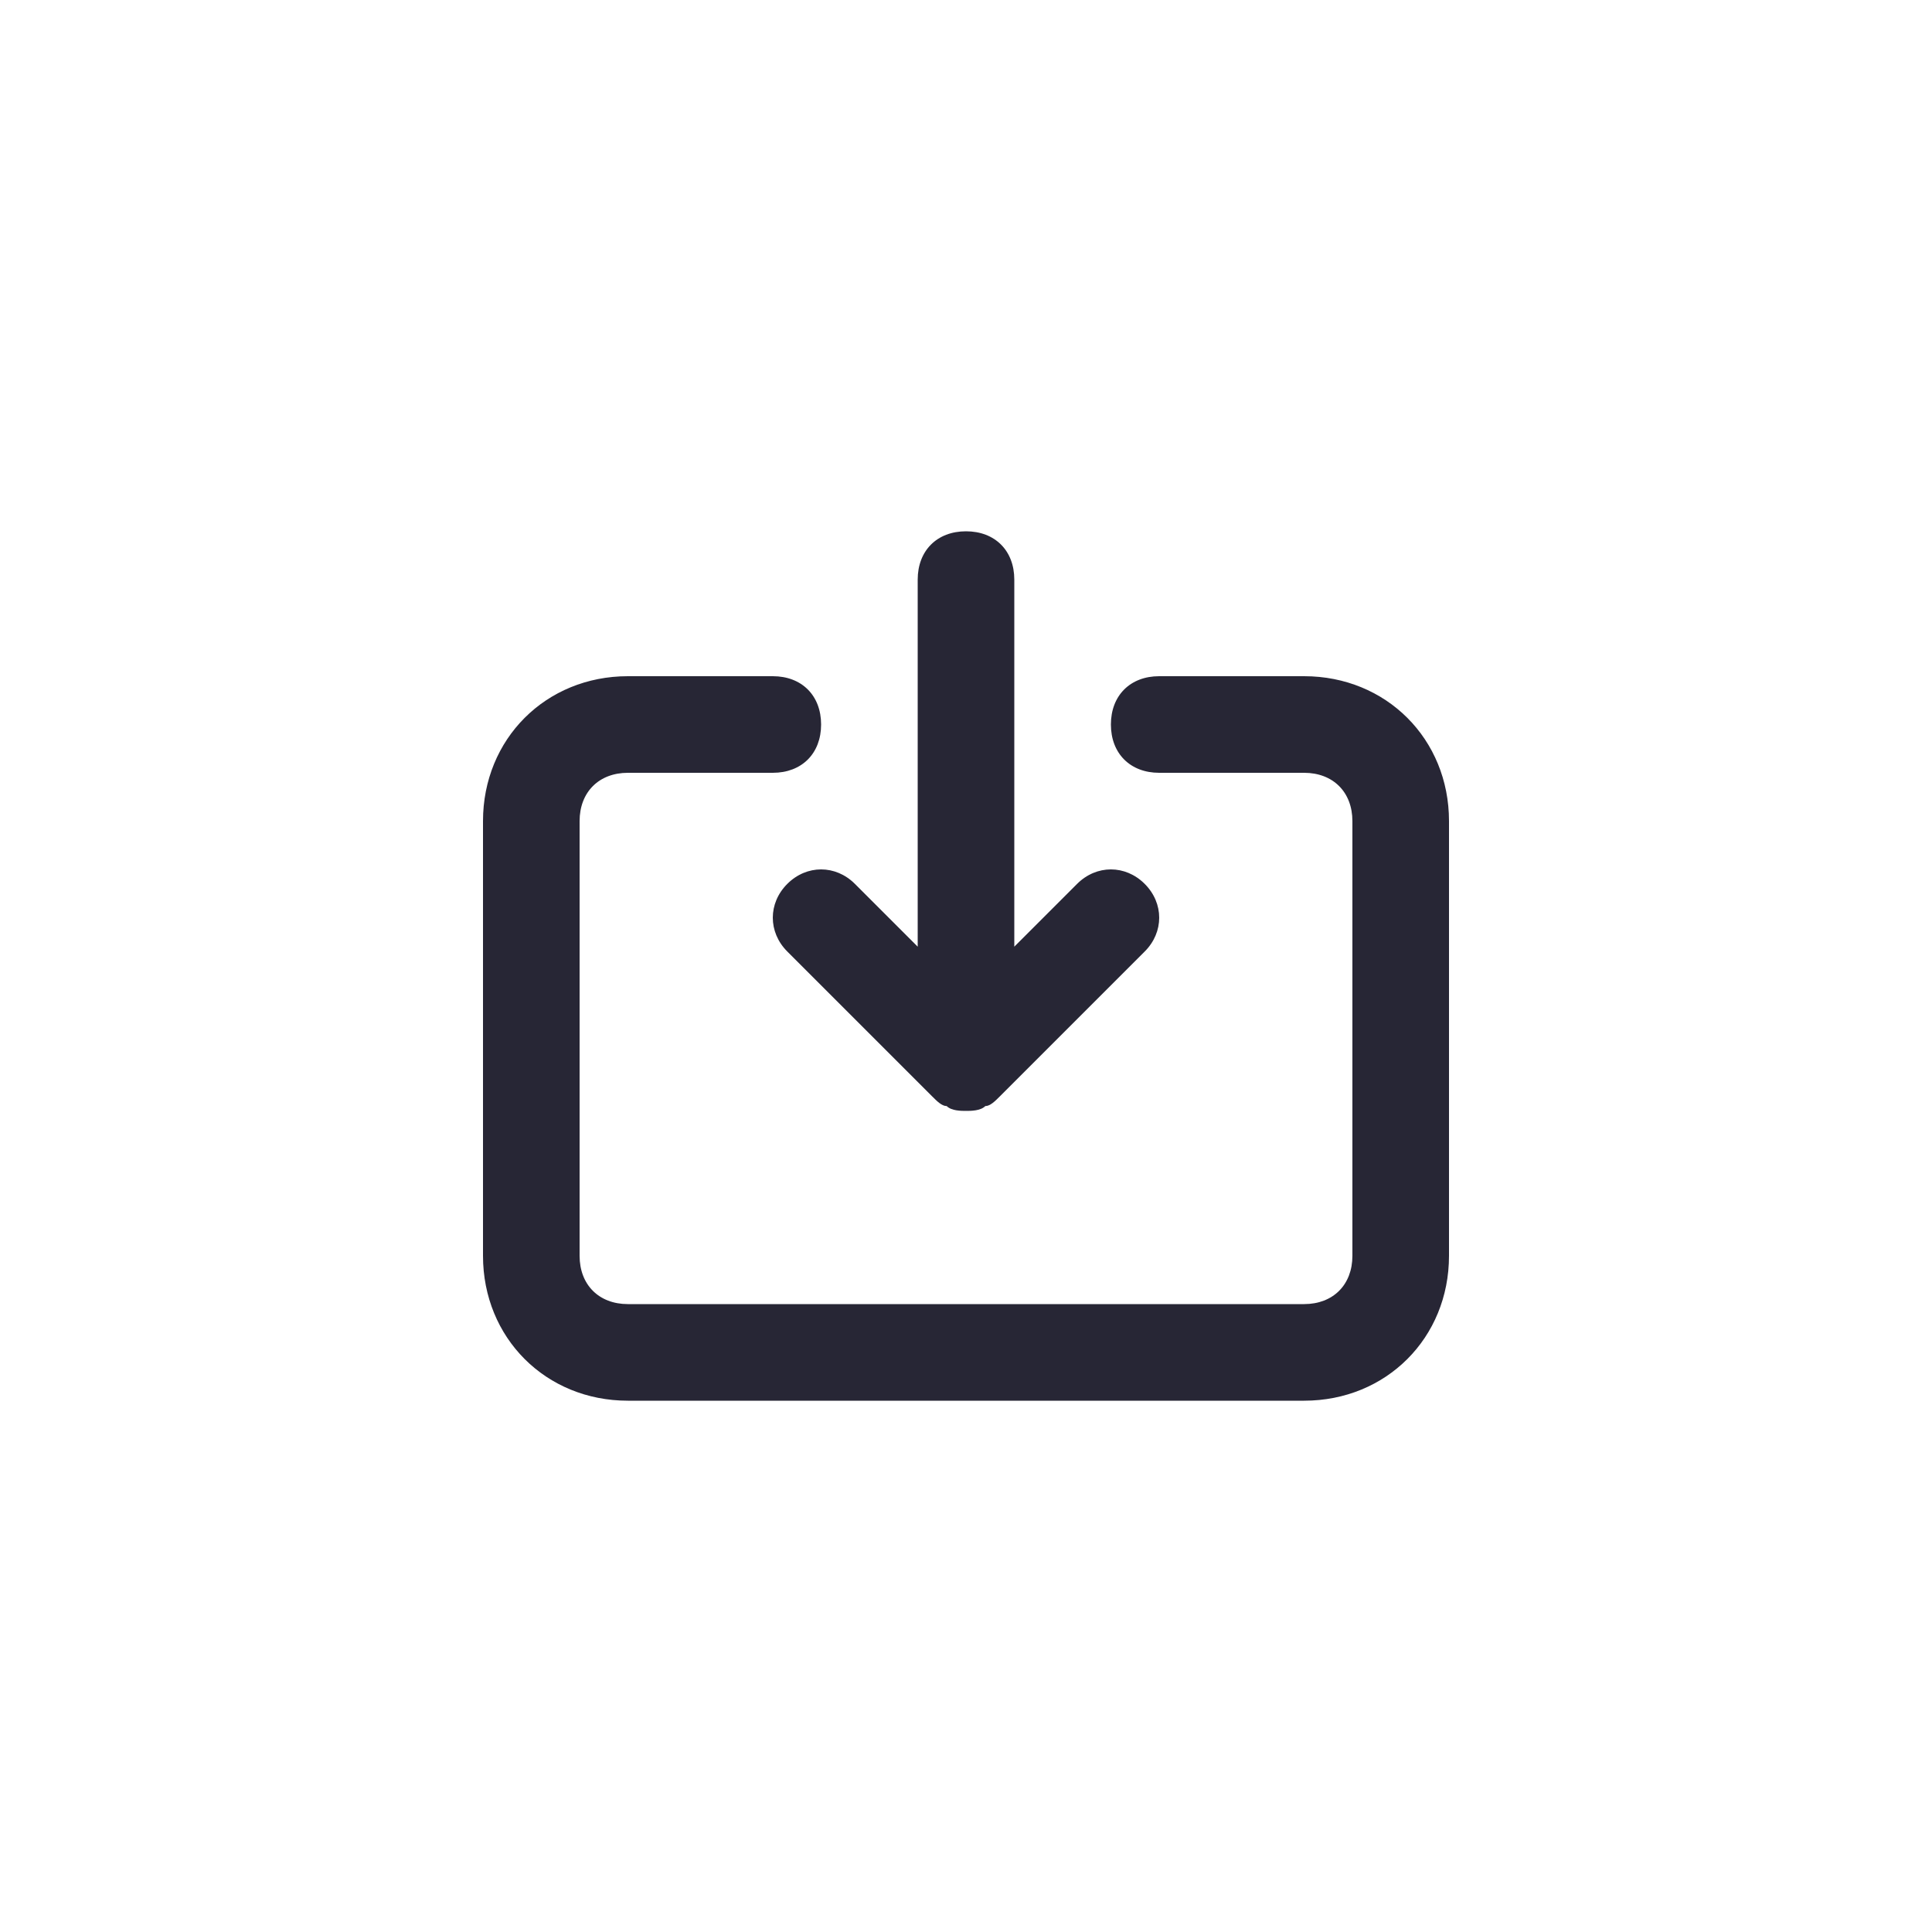 <?xml version="1.0" encoding="utf-8"?>
<!-- Generator: Adobe Illustrator 25.0.1, SVG Export Plug-In . SVG Version: 6.00 Build 0)  -->
<svg version="1.1" id="Layer_1" xmlns="http://www.w3.org/2000/svg" xmlns:xlink="http://www.w3.org/1999/xlink" x="0px" y="0px"
	 viewBox="0 0 40 40" style="enable-background:new 0 0 40 40;" xml:space="preserve">
<style type="text/css">
	.st0{fill:none;}
	.st1{fill:#272635;}
</style>
<rect class="st0" width="40" height="40"/>
<path class="st1" d="M27,29H13c-1.7,0-3-1.3-3-3v-9c0-1.7,1.3-3,3-3h3c0.6,0,1,0.4,1,1s-0.4,1-1,1h-3c-0.6,0-1,0.4-1,1v9
	c0,0.6,0.4,1,1,1h14c0.6,0,1-0.4,1-1v-9c0-0.6-0.4-1-1-1h-3c-0.6,0-1-0.4-1-1s0.4-1,1-1h3c1.7,0,3,1.3,3,3v9C30,27.7,28.7,29,27,29z
	 M20,23L20,23L20,23c-0.1,0-0.3,0-0.4-0.1c-0.1,0-0.2-0.1-0.3-0.2l-3-3c-0.4-0.4-0.4-1,0-1.4s1-0.4,1.4,0l1.3,1.3V12
	c0-0.6,0.4-1,1-1s1,0.4,1,1v7.6l1.3-1.3c0.4-0.4,1-0.4,1.4,0s0.4,1,0,1.4l-3,3c-0.1,0.1-0.2,0.2-0.3,0.2C20.3,23,20.1,23,20,23
	L20,23L20,23z"/>
</svg>
